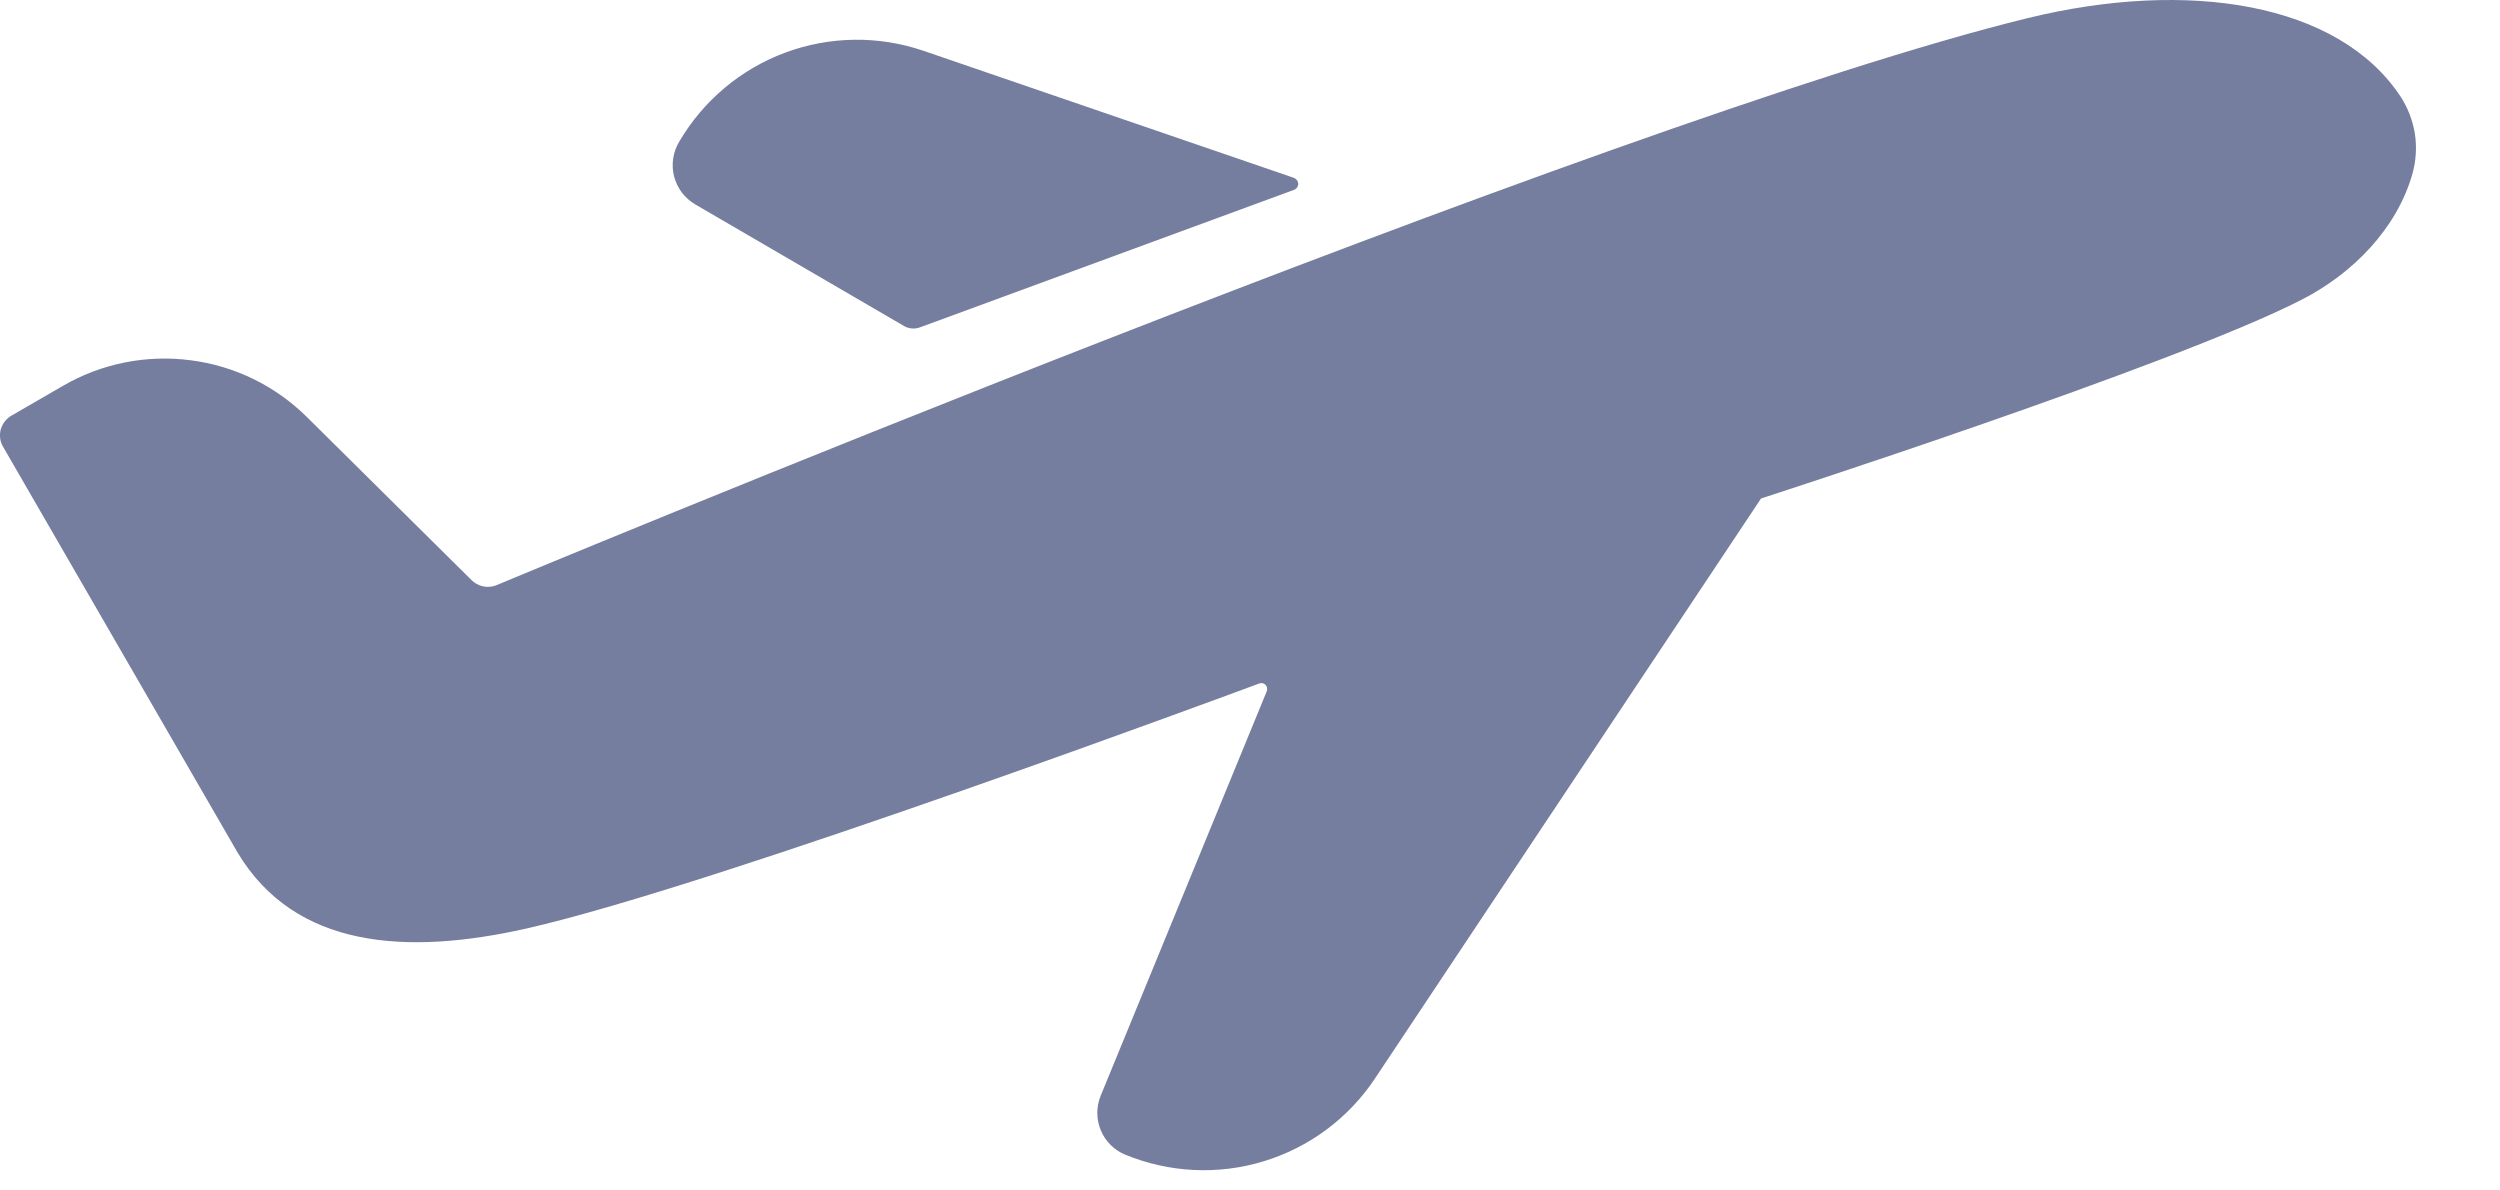 <svg width="21" height="10" viewBox="0 0 21 10" fill="none" xmlns="http://www.w3.org/2000/svg">
<path d="M17.033 0.152C13.518 1.012 4.164 4.918 4.164 4.918C4.129 4.931 4.092 4.933 4.056 4.925C4.02 4.917 3.988 4.899 3.962 4.874L2.581 3.506C2.316 3.242 1.971 3.073 1.6 3.026C1.229 2.978 0.853 3.053 0.529 3.241L0.095 3.492C0.052 3.517 0.02 3.559 0.006 3.608C-0.007 3.657 0 3.709 0.026 3.753L1.996 7.162C2.48 7.969 3.416 8.026 4.42 7.8C6.023 7.438 10.578 5.741 10.578 5.741C10.587 5.738 10.596 5.737 10.606 5.739C10.615 5.742 10.624 5.746 10.63 5.753C10.637 5.76 10.642 5.769 10.643 5.778C10.645 5.788 10.644 5.798 10.641 5.806L9.245 9.206C9.208 9.298 9.208 9.401 9.246 9.493C9.284 9.586 9.357 9.659 9.449 9.698C9.819 9.851 10.231 9.872 10.614 9.755C10.997 9.639 11.328 9.393 11.55 9.059L14.793 4.187C14.793 4.187 18.255 3.07 19.331 2.519C19.761 2.3 20.134 1.922 20.265 1.458C20.295 1.349 20.302 1.235 20.285 1.123C20.267 1.012 20.226 0.905 20.164 0.81C19.642 0.022 18.38 -0.177 17.033 0.152Z" fill="#767E9F"/>
<path d="M5.84 1.717L7.593 2.738C7.613 2.75 7.635 2.757 7.659 2.759C7.682 2.761 7.705 2.758 7.727 2.75L10.869 1.595C10.879 1.592 10.888 1.585 10.895 1.576C10.901 1.567 10.905 1.556 10.905 1.545C10.905 1.534 10.901 1.523 10.895 1.514C10.888 1.505 10.879 1.498 10.869 1.494L7.758 0.427C7.381 0.298 6.97 0.303 6.596 0.442C6.222 0.581 5.908 0.845 5.706 1.189C5.68 1.232 5.662 1.28 5.655 1.331C5.647 1.381 5.65 1.432 5.662 1.481C5.675 1.53 5.697 1.576 5.727 1.617C5.758 1.657 5.796 1.691 5.84 1.717Z" fill="#767E9F"/>
</svg>
